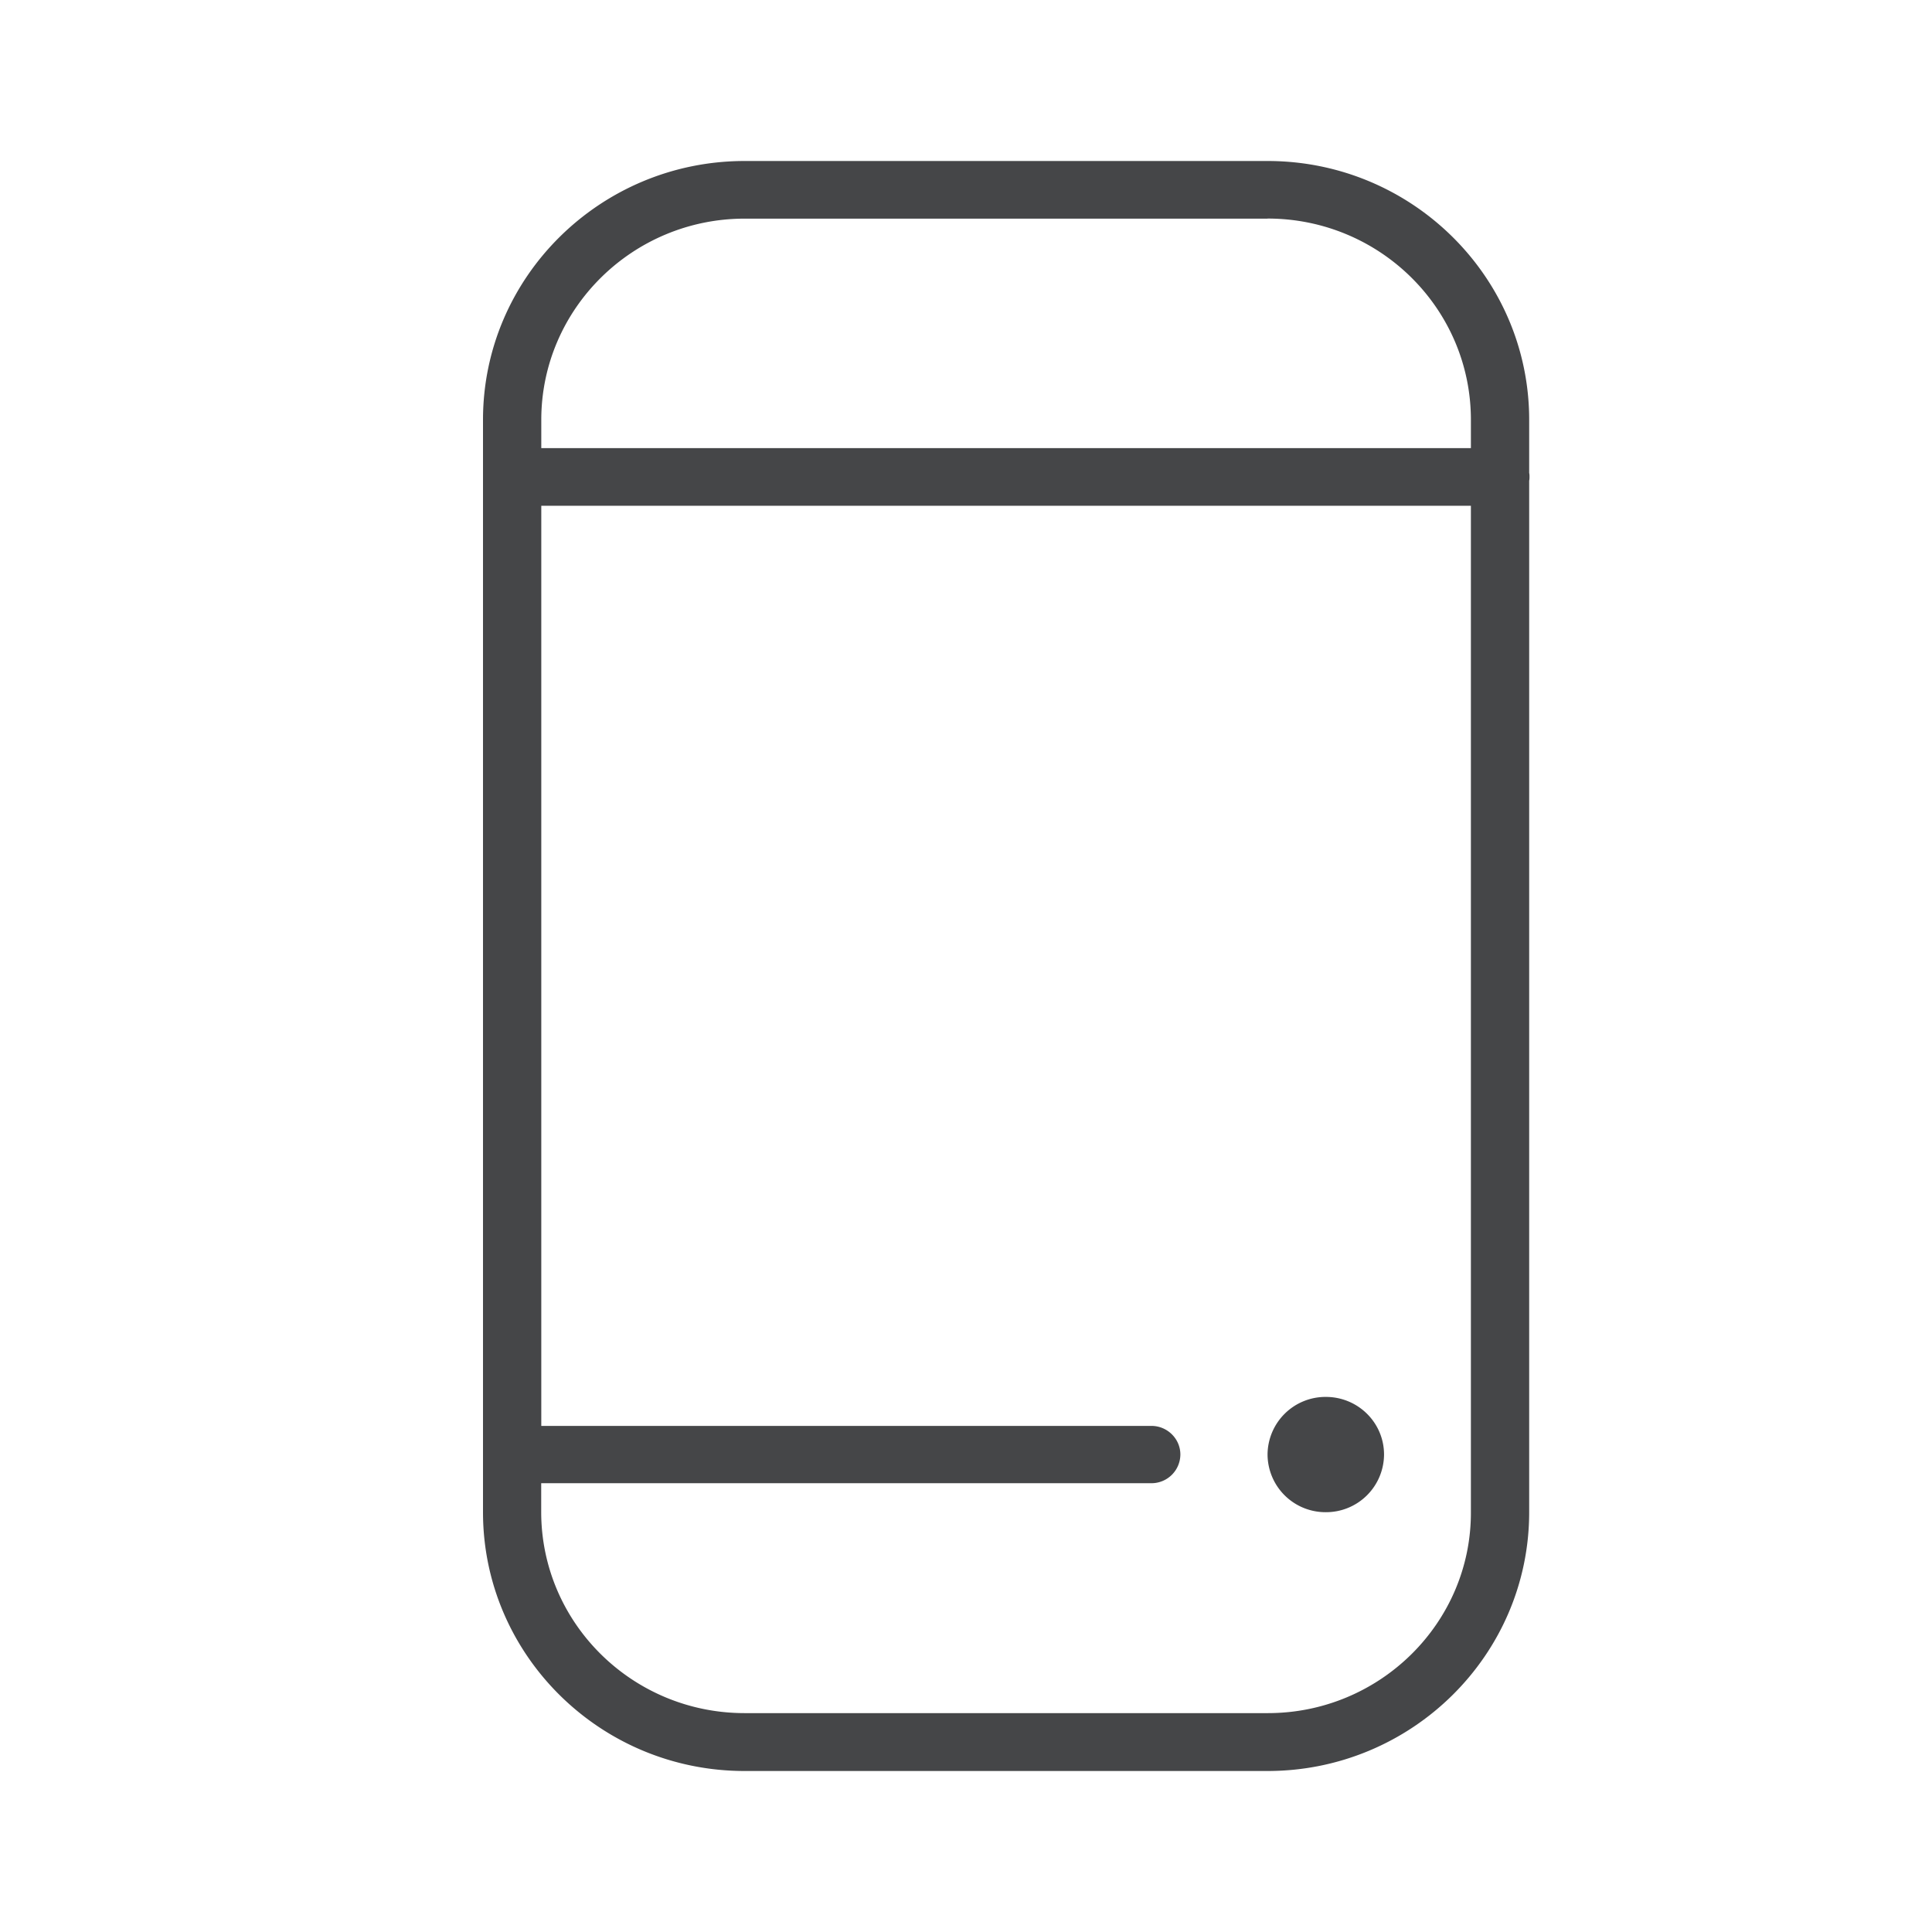 <svg width="24" height="24" xmlns="http://www.w3.org/2000/svg"><path d="M15.746 2c1.795 0 3.25 1.444 3.25 3.215v.66c.004.016.004.032.004.048s0 .032-.004.048v12.814c0 1.775-1.46 3.215-3.25 3.215H9.25C7.455 22 6 20.556 6 18.785V5.215C6 3.44 7.46 2 9.25 2Zm2.526 4.283H6.724v11.43h7.579c.198 0 .36.16.36.356a.359.359 0 0 1-.36.356h-7.58v.356c0 1.38 1.132 2.5 2.527 2.5h6.5c1.39 0 2.526-1.12 2.522-2.496V6.283Zm-1.802 11.07c.4 0 .723.32.723.716a.72.72 0 0 1-.723.716.72.72 0 0 1-.724-.716.72.72 0 0 1 .724-.716Zm-.724-14.637H9.25c-1.39 0-2.526 1.12-2.526 2.5v.351h11.548v-.352c0-1.38-1.131-2.5-2.526-2.5Z" fill="#313235" fill-rule="nonzero" opacity=".9"/></svg>